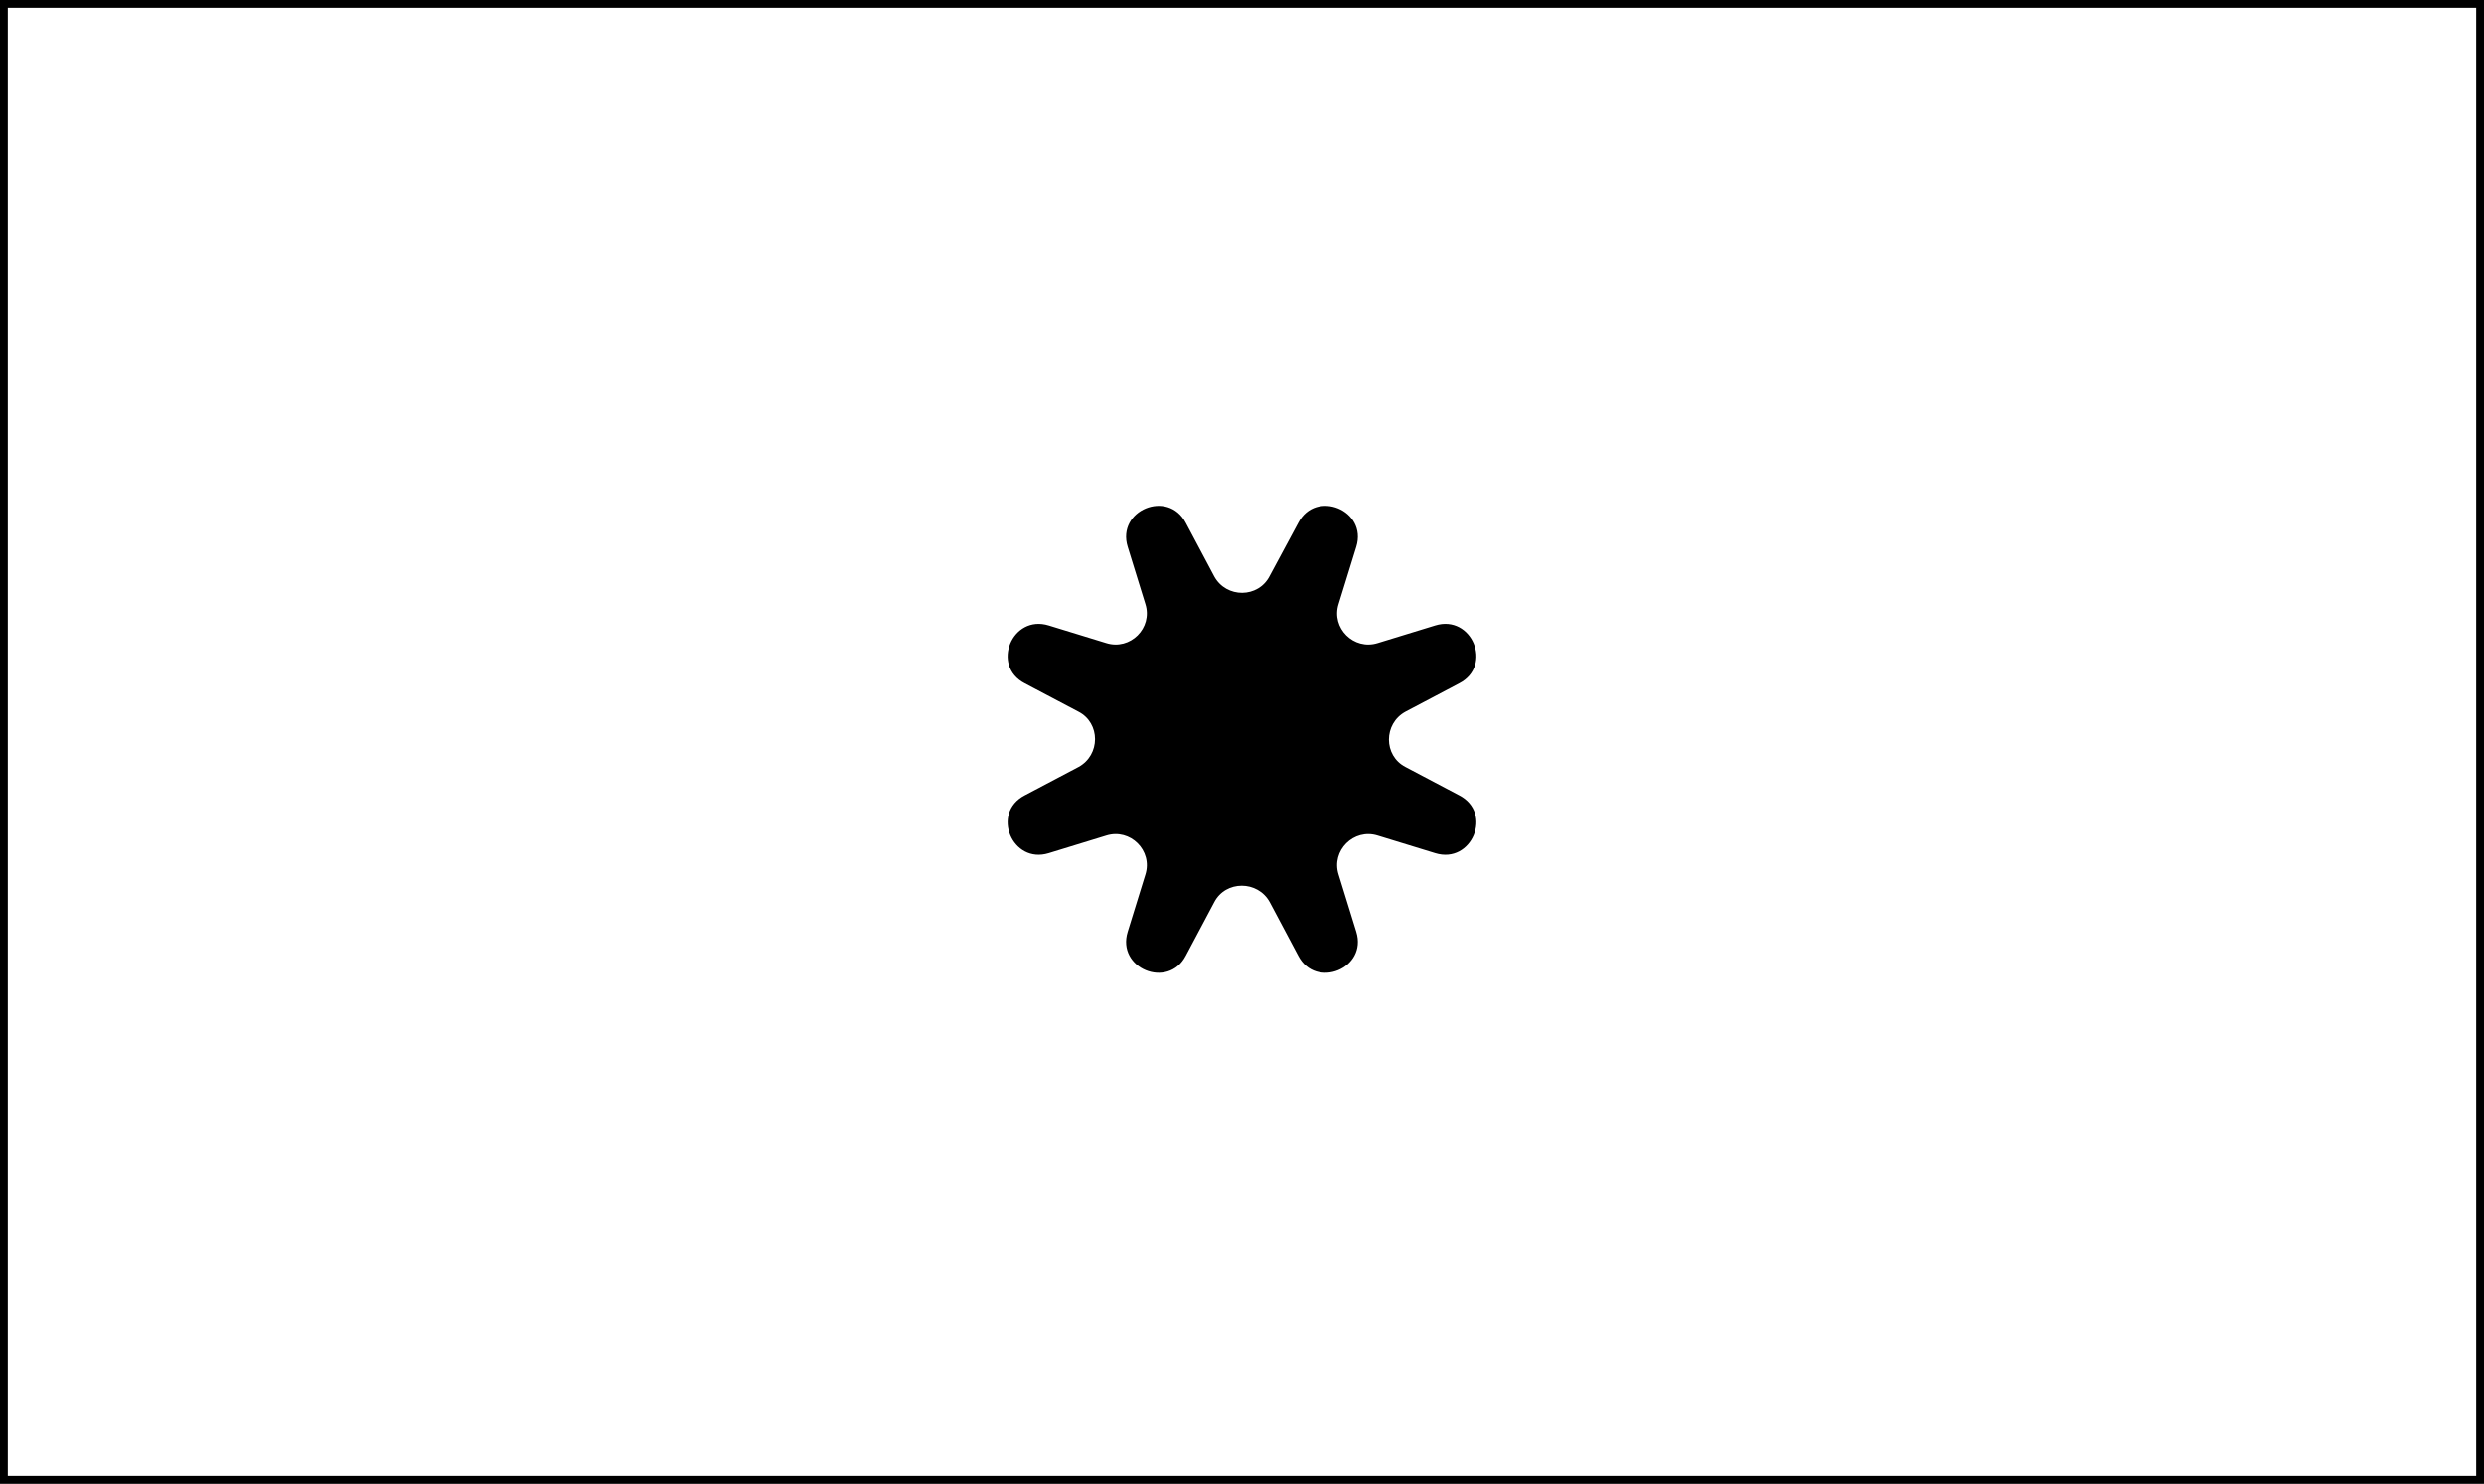 <svg width="318" height="190" viewBox="0 0 318 190" fill="none" xmlns="http://www.w3.org/2000/svg">
<rect x="0" y="0" width="318" height="190" fill="#808080" stroke="none"/>
<rect x="0.5" y="0.5" width="317" height="189" fill="white" stroke="black"/>
<path d="M162.557 73.728L166.195 66.961C168.458 62.611 175.087 65.35 173.632 70.022L171.368 77.354C170.398 80.415 173.309 83.315 176.381 82.349L183.737 80.093C188.426 78.643 191.174 85.249 186.809 87.505L179.937 91.13C177.108 92.661 177.108 96.769 179.937 98.219L186.809 101.845C191.174 104.101 188.426 110.707 183.737 109.257L176.381 107.001C173.309 106.034 170.398 108.934 171.368 111.996L173.632 119.327C175.087 124 168.458 126.739 166.195 122.388L162.557 115.541C161.021 112.721 156.898 112.721 155.443 115.541L151.805 122.388C149.542 126.739 142.913 124 144.368 119.327L146.632 111.996C147.602 108.934 144.691 106.034 141.619 107.001L134.263 109.257C129.574 110.707 126.826 104.101 131.191 101.845L138.063 98.219C140.892 96.689 140.892 92.58 138.063 91.13L131.191 87.505C126.826 85.249 129.574 78.643 134.263 80.093L141.619 82.349C144.691 83.315 147.602 80.415 146.632 77.354L144.368 70.022C142.913 65.35 149.542 62.611 151.805 66.961L155.443 73.809C156.979 76.629 161.102 76.629 162.557 73.728Z" fill="black"/>
</svg>
